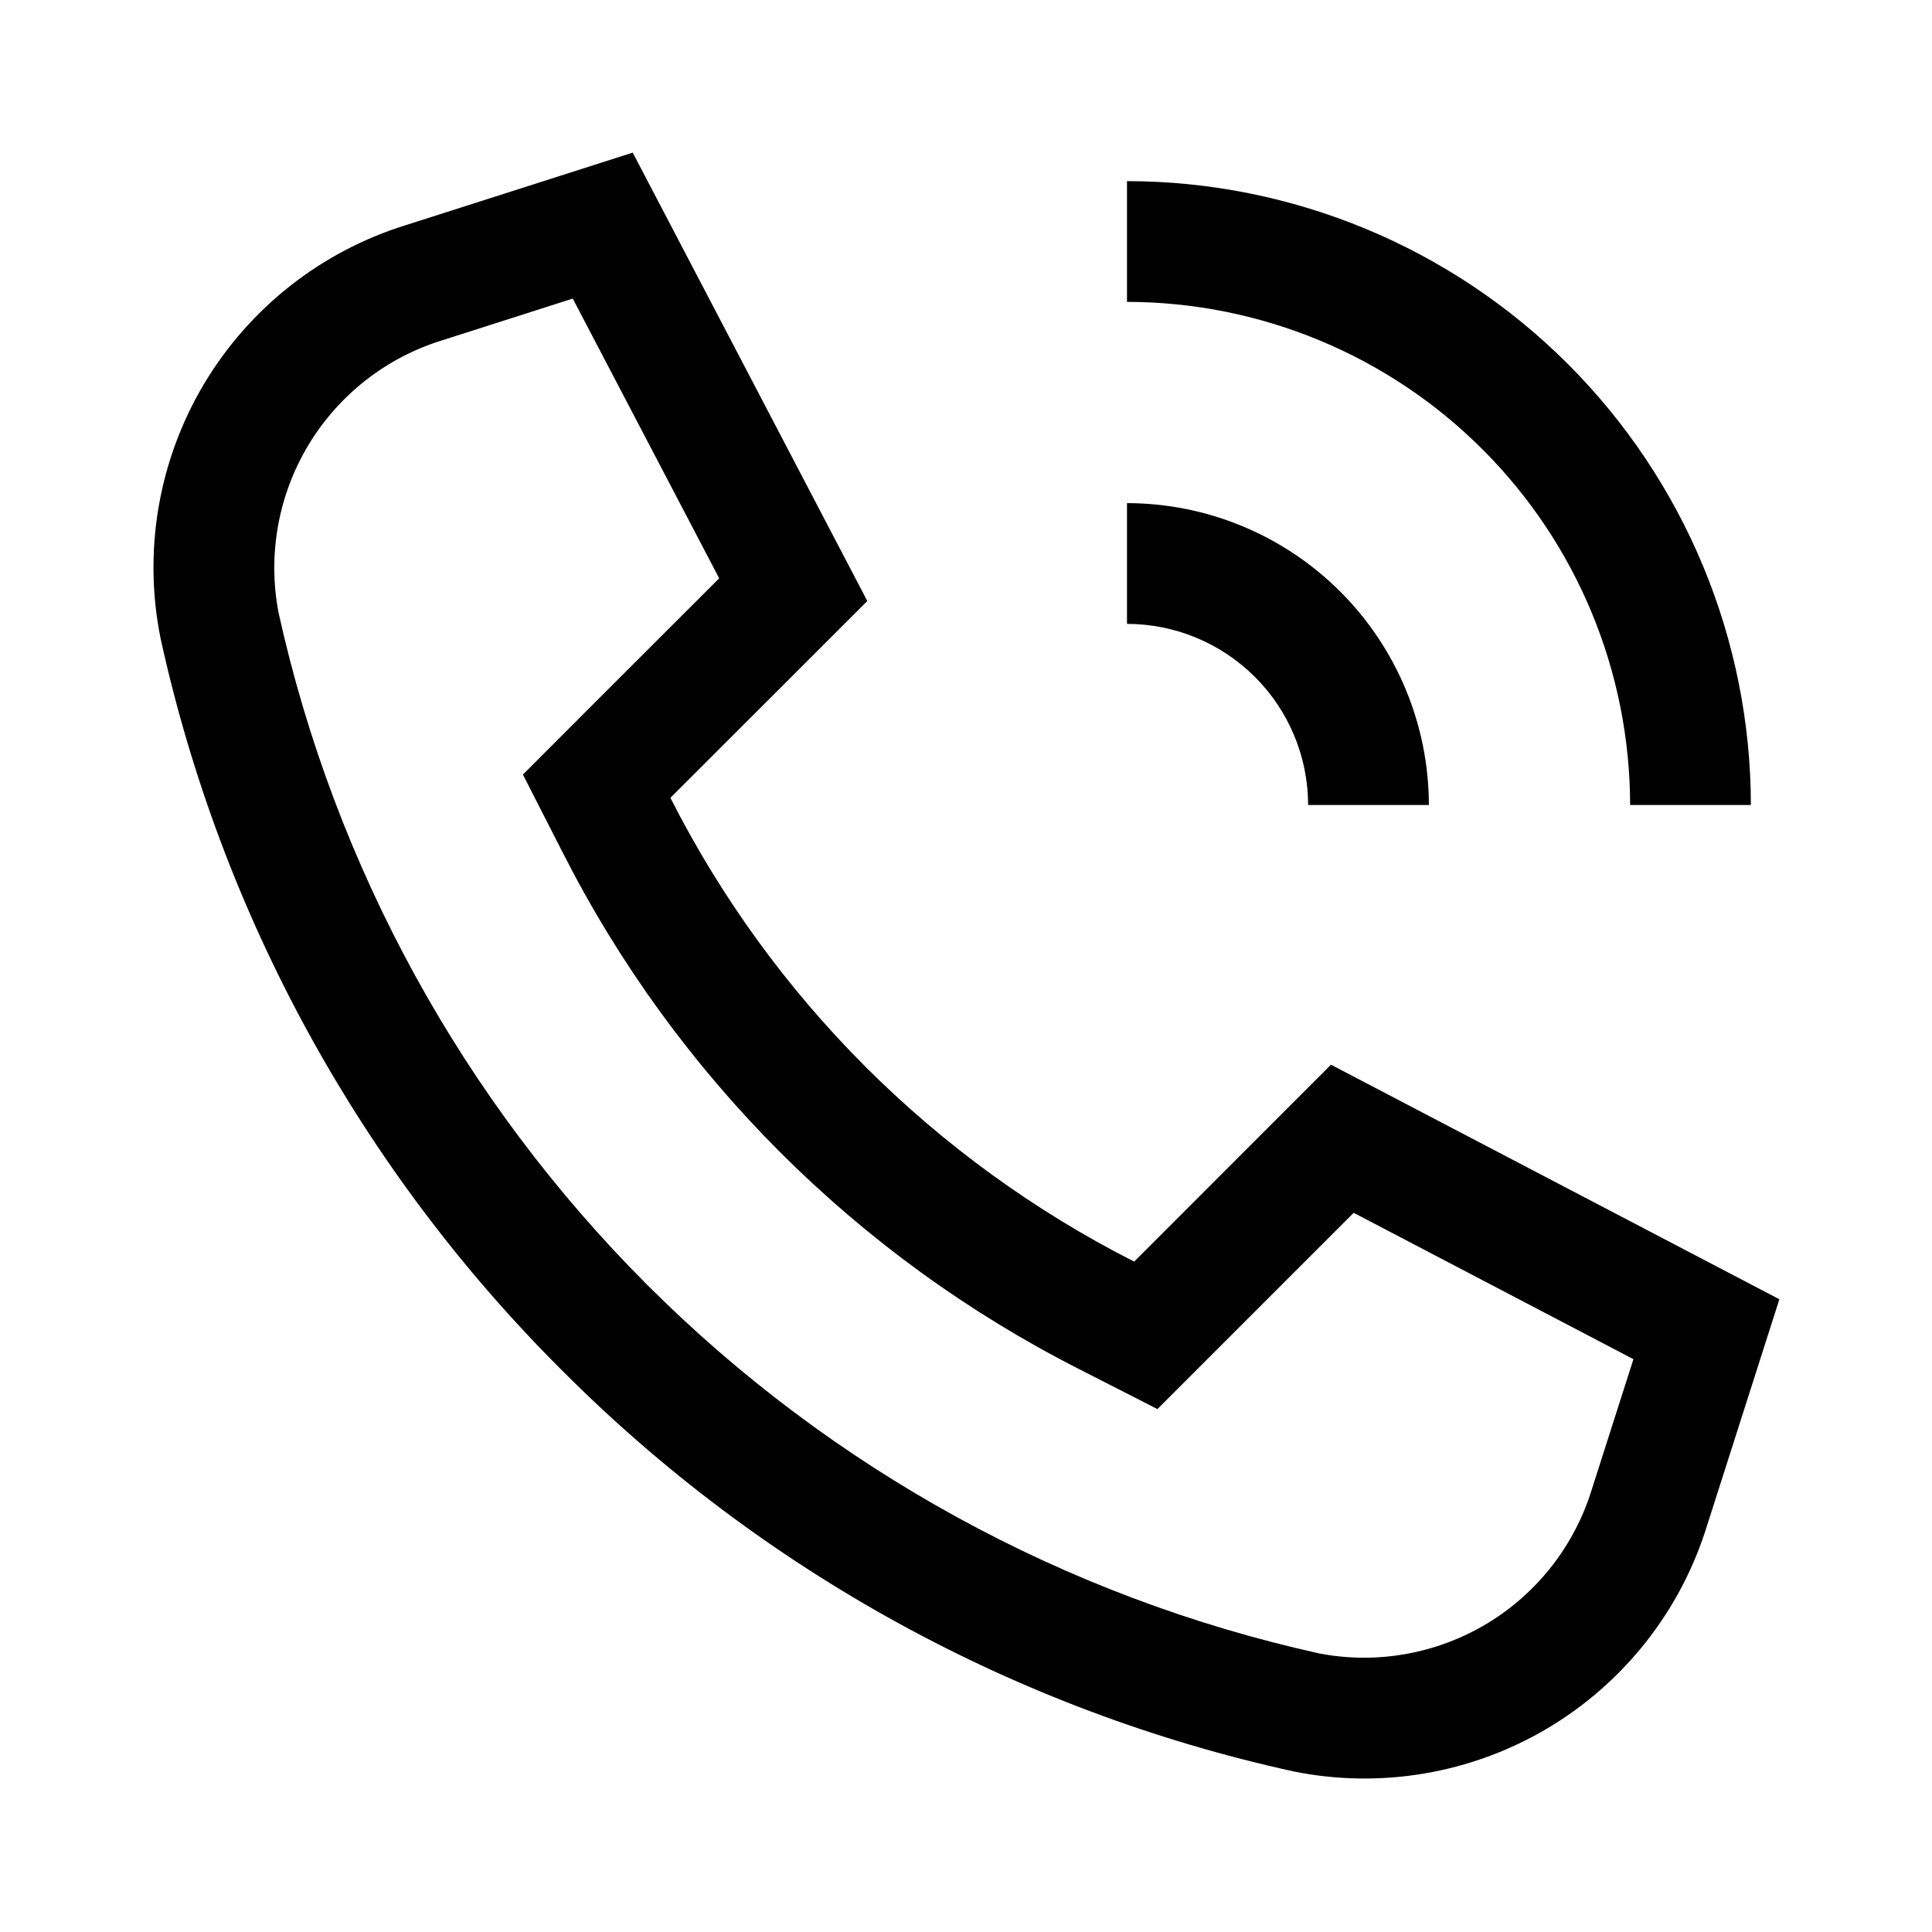 <svg width="24" height="24" viewBox="0 0 24 24" fill="none" xmlns="http://www.w3.org/2000/svg">
<path d="M16.534 13.226L14.089 15.672C11.606 14.412 9.588 12.394 8.328 9.911L10.774 7.466L7.86 1.896L5.044 2.796C3.989 3.122 3.094 3.828 2.53 4.777C1.967 5.726 1.776 6.851 1.995 7.932C2.751 11.377 4.481 14.531 6.979 17.021C9.468 19.519 12.623 21.249 16.068 22.005C17.149 22.224 18.274 22.033 19.223 21.47C20.172 20.906 20.878 20.011 21.204 18.956L22.104 16.14L16.534 13.226ZM19.775 18.499C19.561 19.197 19.098 19.791 18.473 20.168C17.848 20.544 17.107 20.677 16.39 20.54C13.227 19.84 10.33 18.251 8.039 15.96C5.749 13.67 4.16 10.773 3.46 7.61C3.323 6.893 3.456 6.152 3.832 5.527C4.209 4.902 4.803 4.438 5.501 4.225L7.115 3.709L8.934 7.184L7.267 8.85L6.496 9.622L6.992 10.594C8.396 13.358 10.642 15.604 13.406 17.008L14.378 17.504L15.149 16.733L16.816 15.066L20.291 16.884L19.775 18.499ZM16.25 10H17.75C17.749 9.006 17.353 8.053 16.65 7.35C15.947 6.647 14.994 6.251 14 6.25V7.75C14.597 7.751 15.168 7.988 15.59 8.41C16.012 8.832 16.249 9.403 16.25 10ZM20.25 10H21.75C21.748 7.945 20.93 5.975 19.477 4.522C18.025 3.07 16.055 2.252 14 2.25V3.75C15.657 3.752 17.246 4.411 18.417 5.583C19.589 6.754 20.248 8.343 20.25 10Z" fill="black"/>
</svg>
